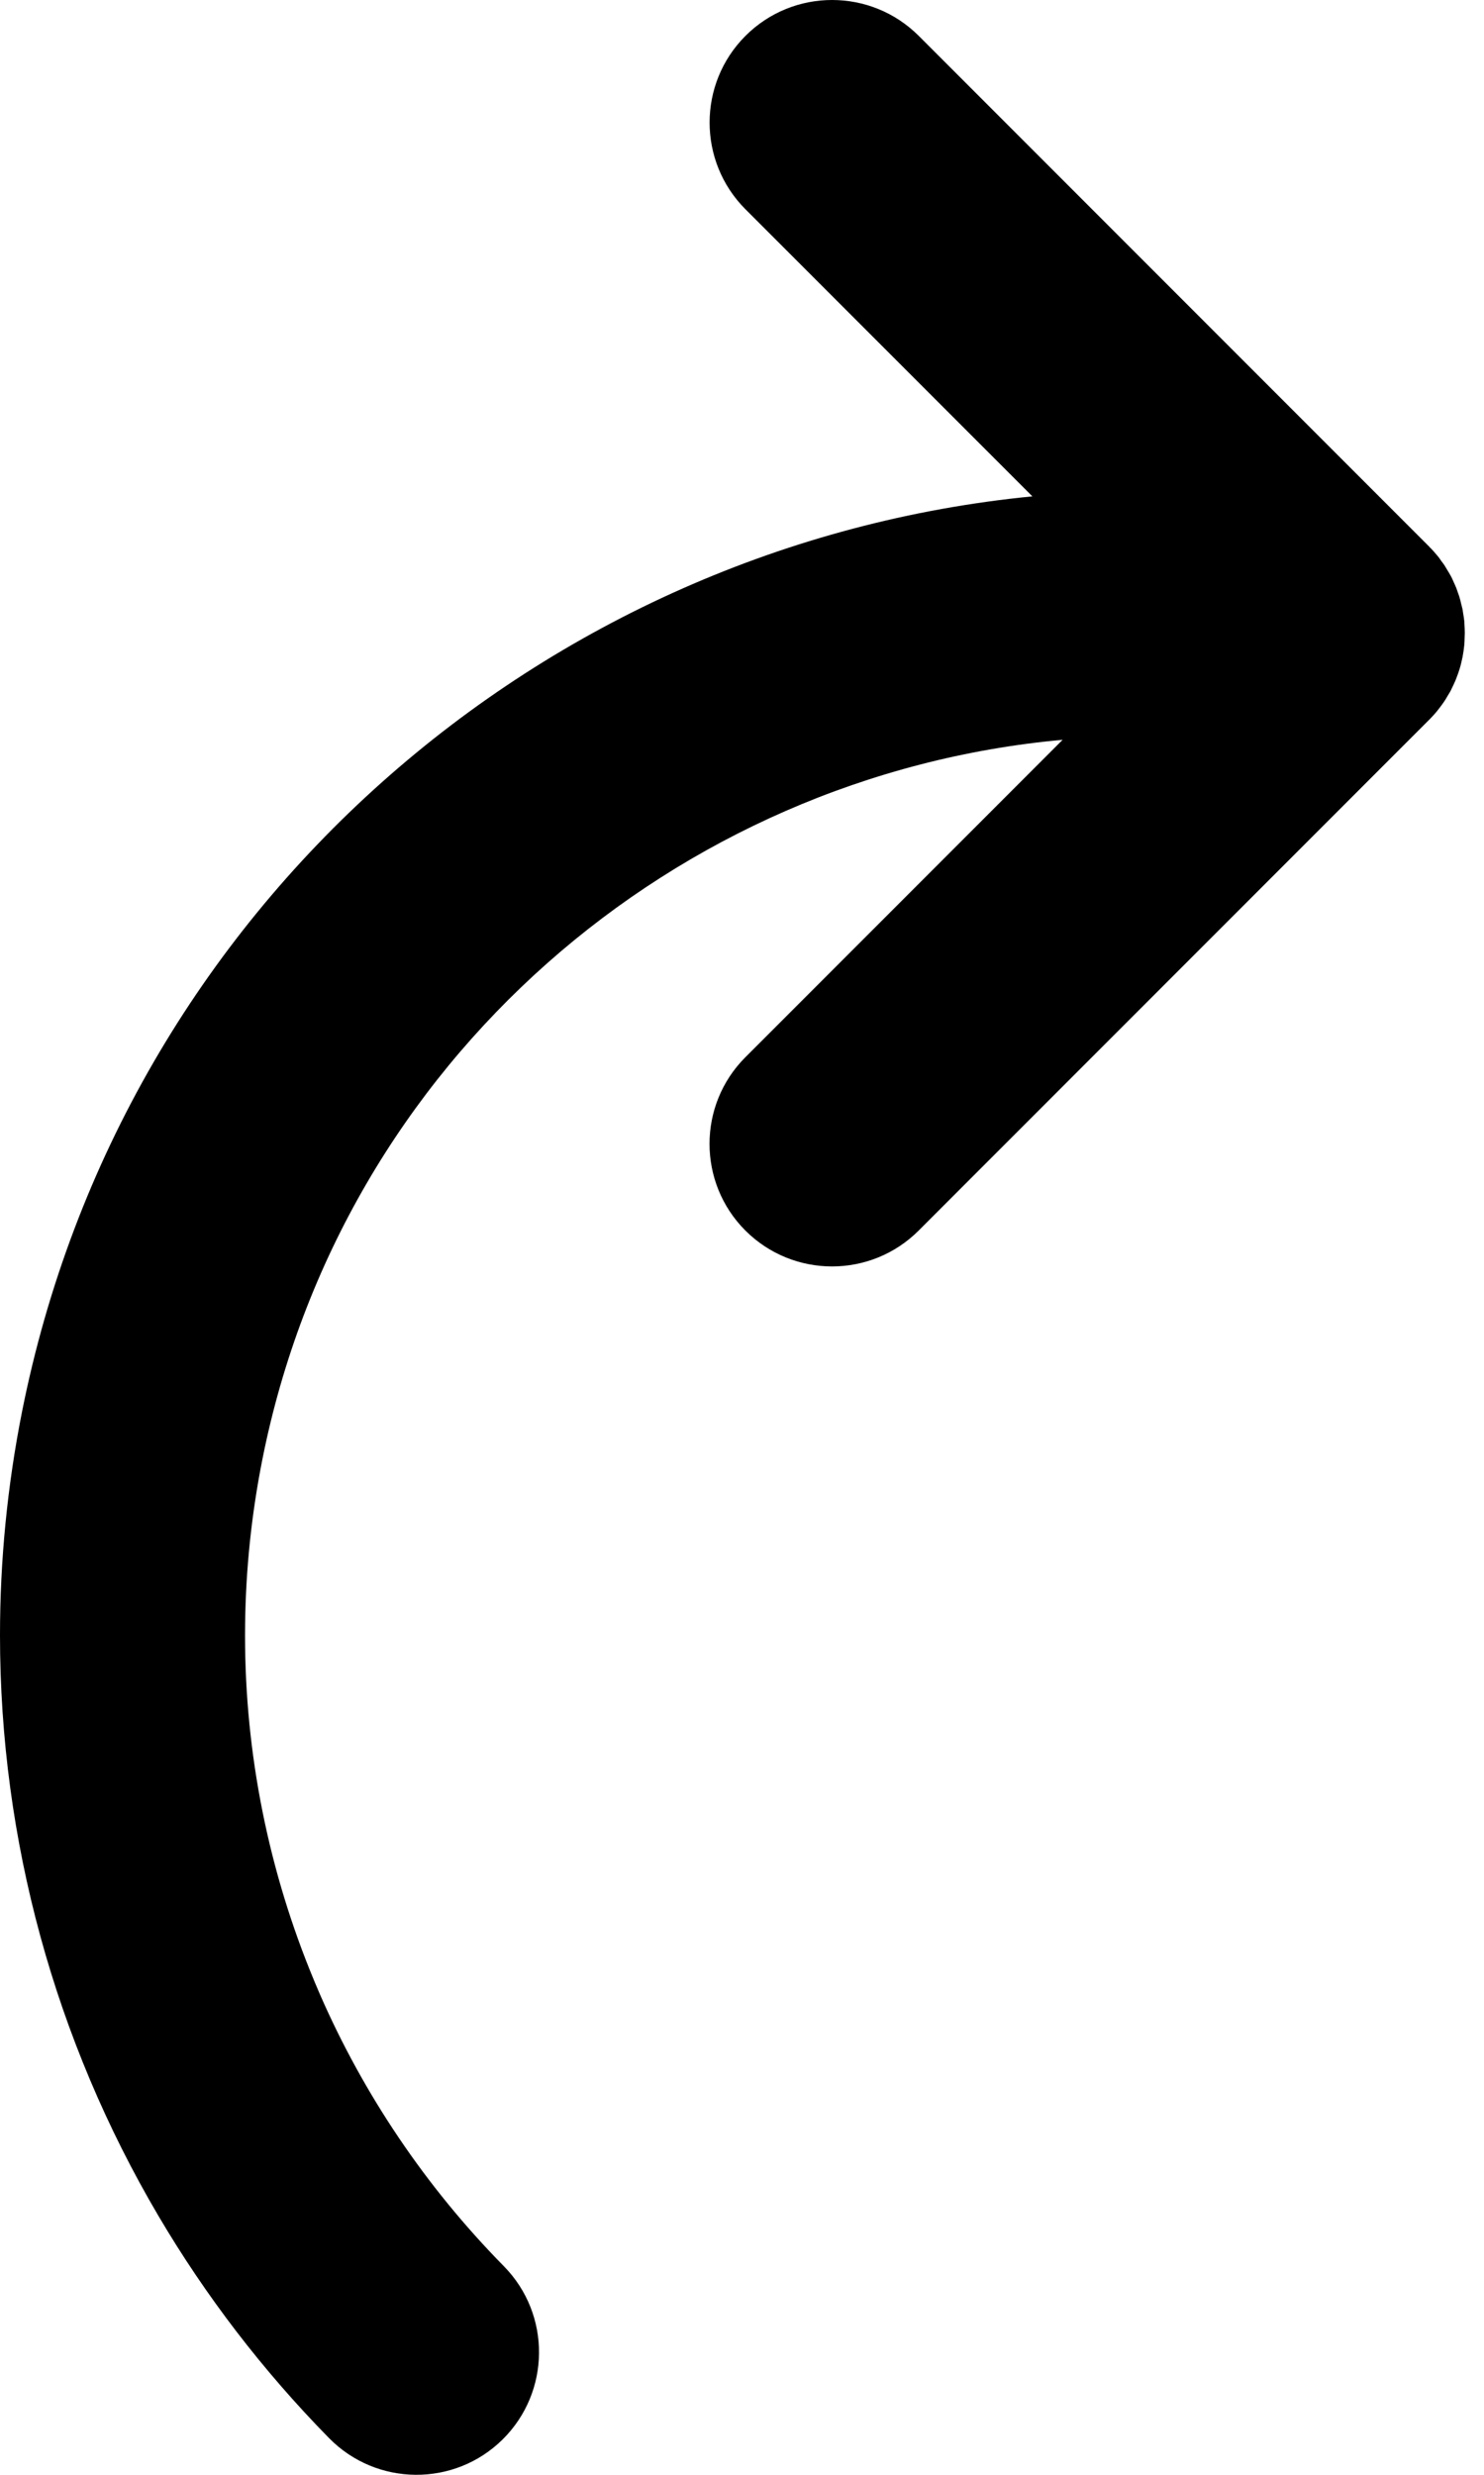 <?xml version="1.0" encoding="UTF-8" standalone="no"?>
<!-- Generator: Adobe Illustrator 19.0.0, SVG Export Plug-In . SVG Version: 6.00 Build 0)  -->
<svg width="18px" height="30px" viewBox="0 0 18 30" version="1.1" xmlns="http://www.w3.org/2000/svg" xmlns:xlink="http://www.w3.org/1999/xlink">
	 <title>arrow-forward</title>
<path id="arrow-forward" d="M11.144 0.435L17.335 6.626C17.335 6.626 17.335 6.626 17.335 6.627C17.371 6.662 17.404 6.699 17.435 6.737C17.453 6.757 17.468 6.78 17.483 6.802C17.495 6.818 17.509 6.835 17.52 6.852C17.538 6.881 17.556 6.911 17.573 6.94C17.58 6.952 17.587 6.964 17.594 6.976C17.61 7.004 17.622 7.033 17.635 7.062C17.642 7.078 17.649 7.092 17.655 7.107C17.667 7.132 17.674 7.158 17.683 7.183C17.69 7.204 17.699 7.224 17.704 7.245C17.711 7.265 17.715 7.286 17.72 7.307C17.727 7.333 17.733 7.359 17.74 7.387C17.742 7.402 17.745 7.418 17.747 7.434C17.752 7.466 17.758 7.498 17.761 7.53C17.762 7.544 17.762 7.556 17.763 7.569C17.765 7.604 17.767 7.639 17.767 7.674C17.767 7.692 17.765 7.712 17.765 7.732C17.764 7.761 17.764 7.789 17.761 7.818C17.756 7.867 17.749 7.916 17.74 7.964C17.74 7.965 17.74 7.965 17.74 7.966C17.738 7.973 17.735 7.98 17.735 7.986C17.726 8.027 17.717 8.068 17.704 8.109C17.7 8.125 17.693 8.139 17.689 8.155C17.677 8.185 17.668 8.216 17.655 8.246C17.646 8.266 17.637 8.286 17.628 8.306C17.616 8.329 17.605 8.354 17.594 8.377C17.58 8.401 17.566 8.424 17.552 8.447C17.541 8.465 17.532 8.483 17.519 8.501C17.501 8.529 17.48 8.555 17.46 8.582C17.451 8.593 17.442 8.606 17.432 8.618C17.405 8.652 17.375 8.684 17.345 8.715C17.34 8.72 17.338 8.724 17.334 8.726L17.331 8.728C17.33 8.73 17.329 8.731 17.327 8.733L11.143 14.917C10.563 15.497 9.622 15.497 9.041 14.917C8.751 14.627 8.606 14.246 8.606 13.866C8.606 13.486 8.751 13.106 9.041 12.816L12.889 8.968C8.202 9.394 4.145 12.852 3.182 17.693C3.05 18.358 2.981 19.026 2.973 19.691C2.955 21.13 3.224 22.552 3.755 23.875C3.796 23.977 3.838 24.078 3.882 24.179C4.41 25.386 5.159 26.504 6.111 27.471C6.687 28.056 6.679 28.997 6.095 29.573C5.51 30.149 4.569 30.141 3.993 29.557C3.186 28.736 2.493 27.83 1.922 26.862C0.666 24.732 -6.92062e-05 22.302 0 19.823C0 19.823 0 19.823 0 19.823L0 19.822C0 18.922 0.088 18.015 0.267 17.114C1.487 10.982 6.599 6.598 12.522 6.017L9.042 2.537C8.462 1.956 8.462 1.015 9.042 0.435C9.622 -0.145 10.563 -0.145 11.144 0.435L11.144 0.435Z"></path>

</svg>